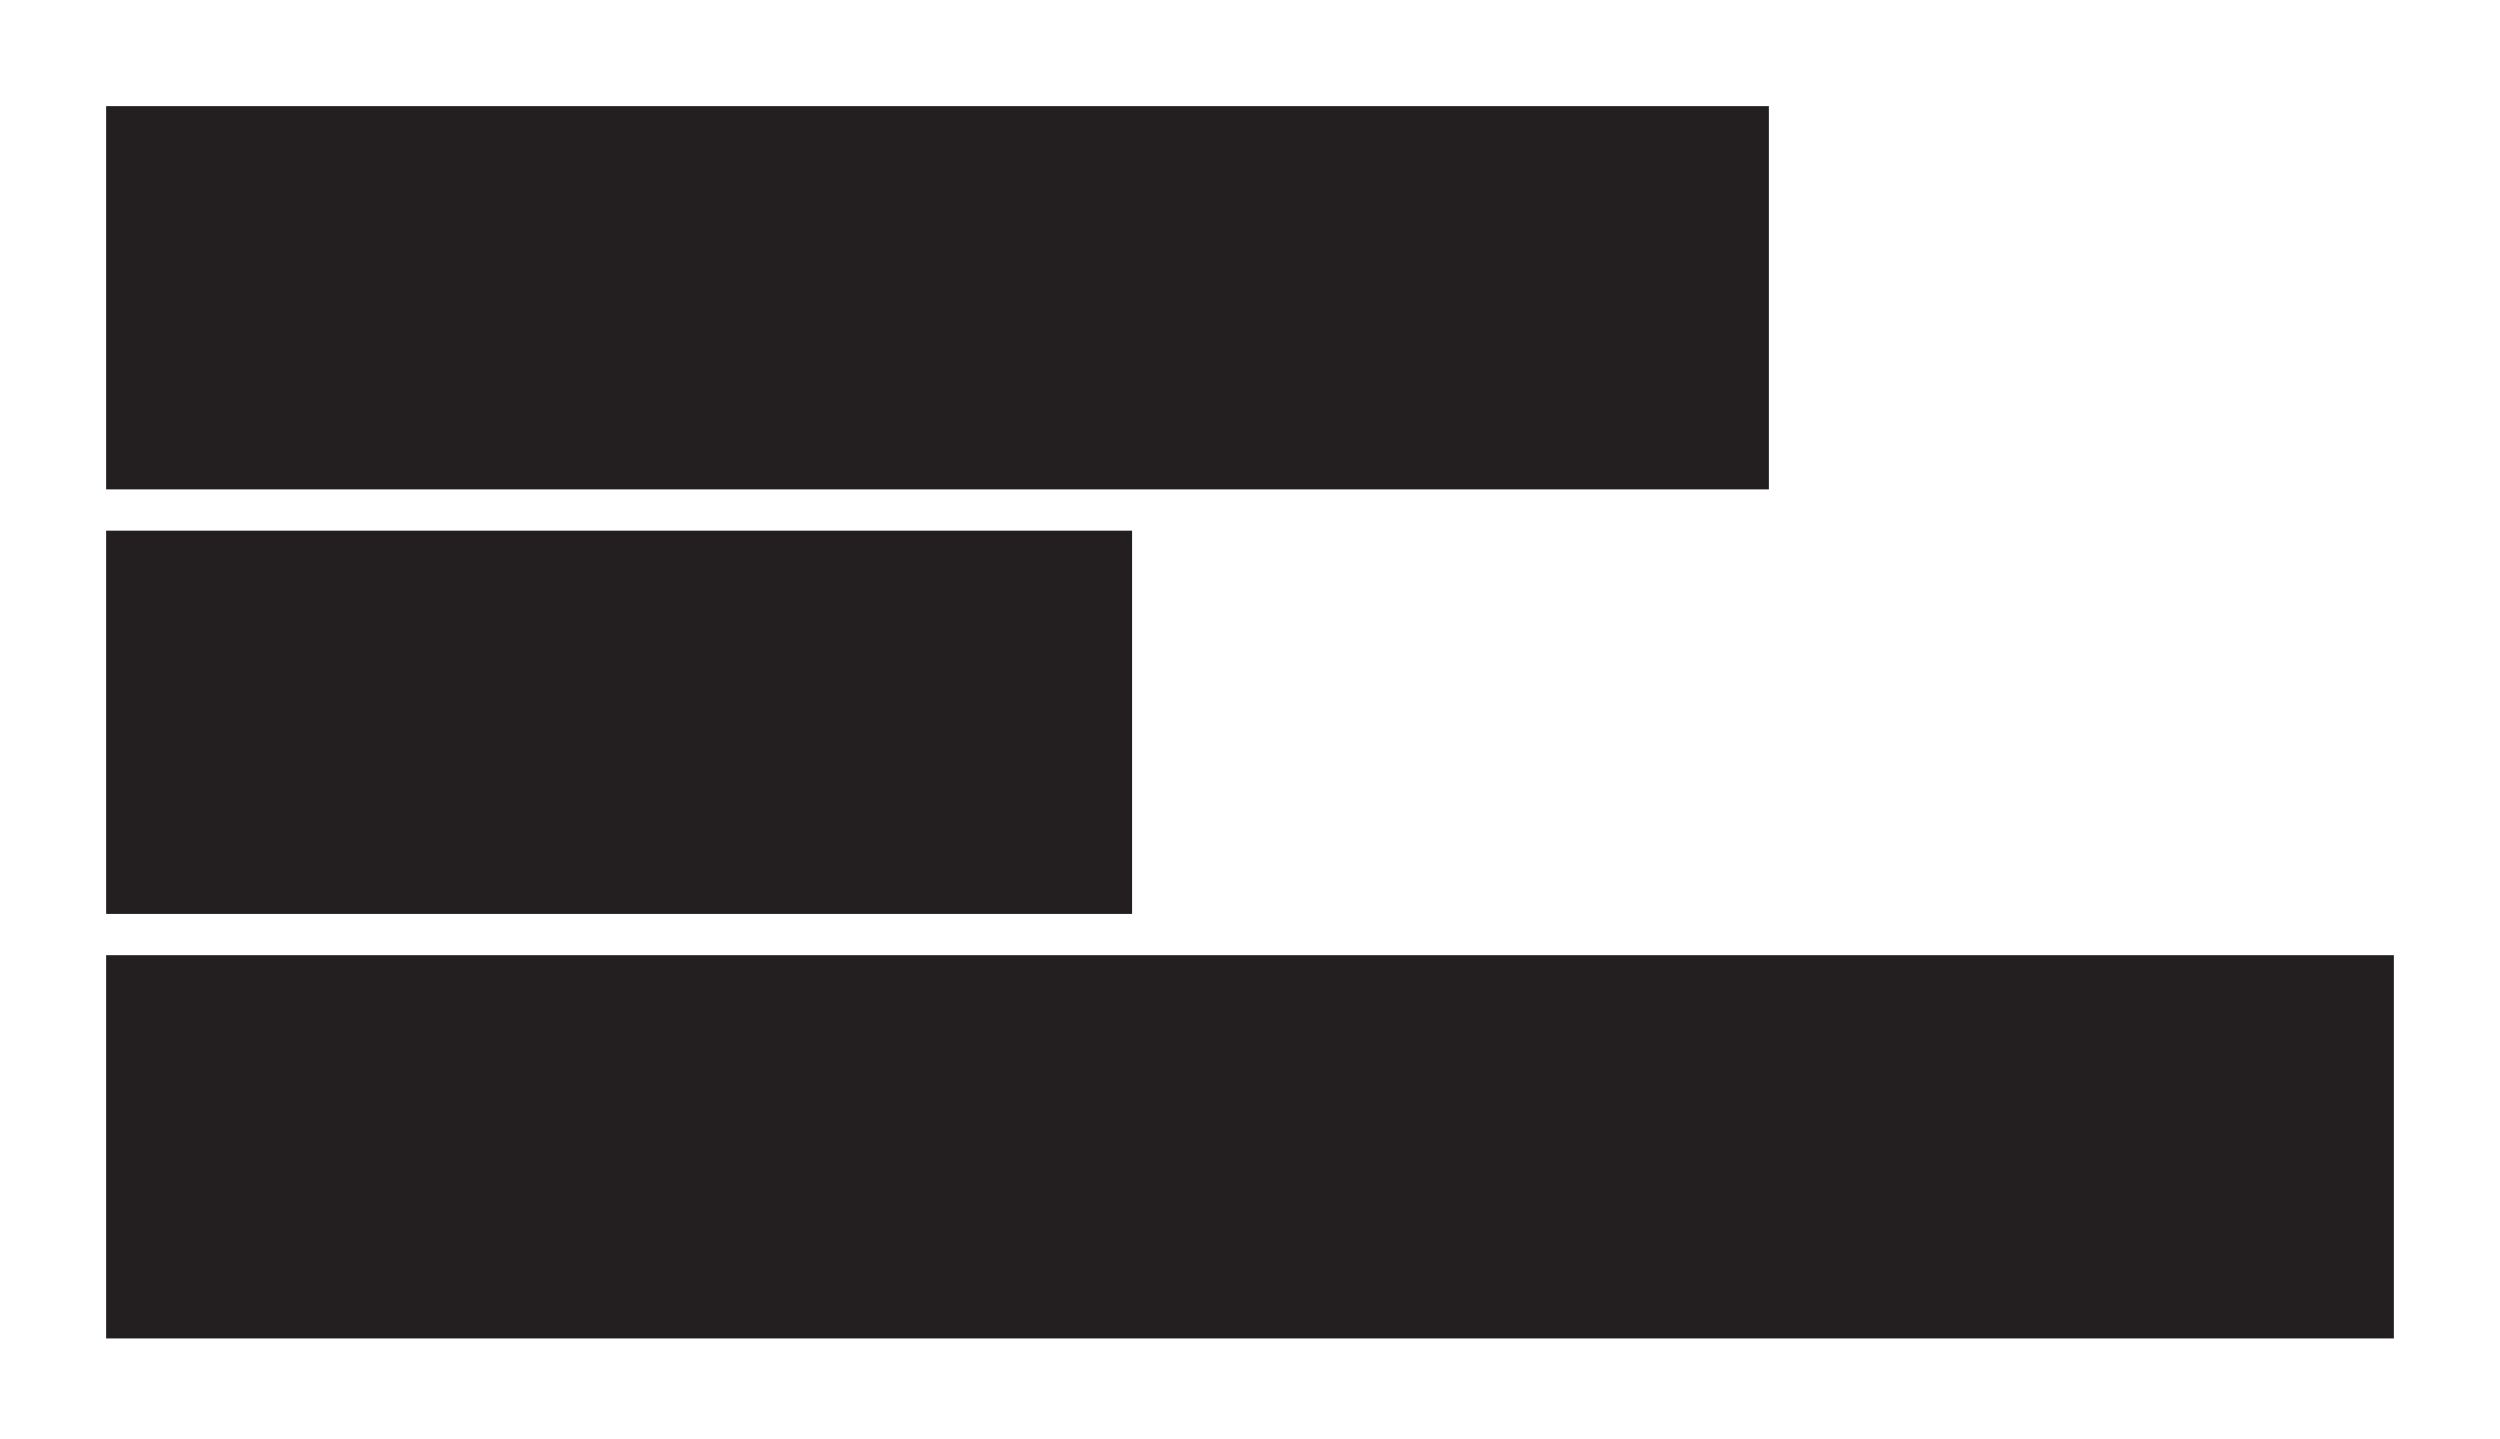 <?xml version="1.0" encoding="utf-8"?>
<!-- Generator: Adobe Illustrator 17.1.0, SVG Export Plug-In . SVG Version: 6.00 Build 0)  -->
<!DOCTYPE svg PUBLIC "-//W3C//DTD SVG 1.1//EN" "http://www.w3.org/Graphics/SVG/1.1/DTD/svg11.dtd">
<svg version="1.1" id="logo_basis" xmlns="http://www.w3.org/2000/svg" xmlns:xlink="http://www.w3.org/1999/xlink" x="0px" y="0px"
	 viewBox="0 0 424 244" enable-background="new 0 0 424 244" xml:space="preserve">
<g>
	<rect x="18" y="18" fill="#231F20" width="282" height="65"/>
	<rect x="18" y="90" fill="#231F20" width="174" height="65"/>
	<rect x="18" y="162" fill="#231F20" width="388" height="65"/>
</g>
</svg>
